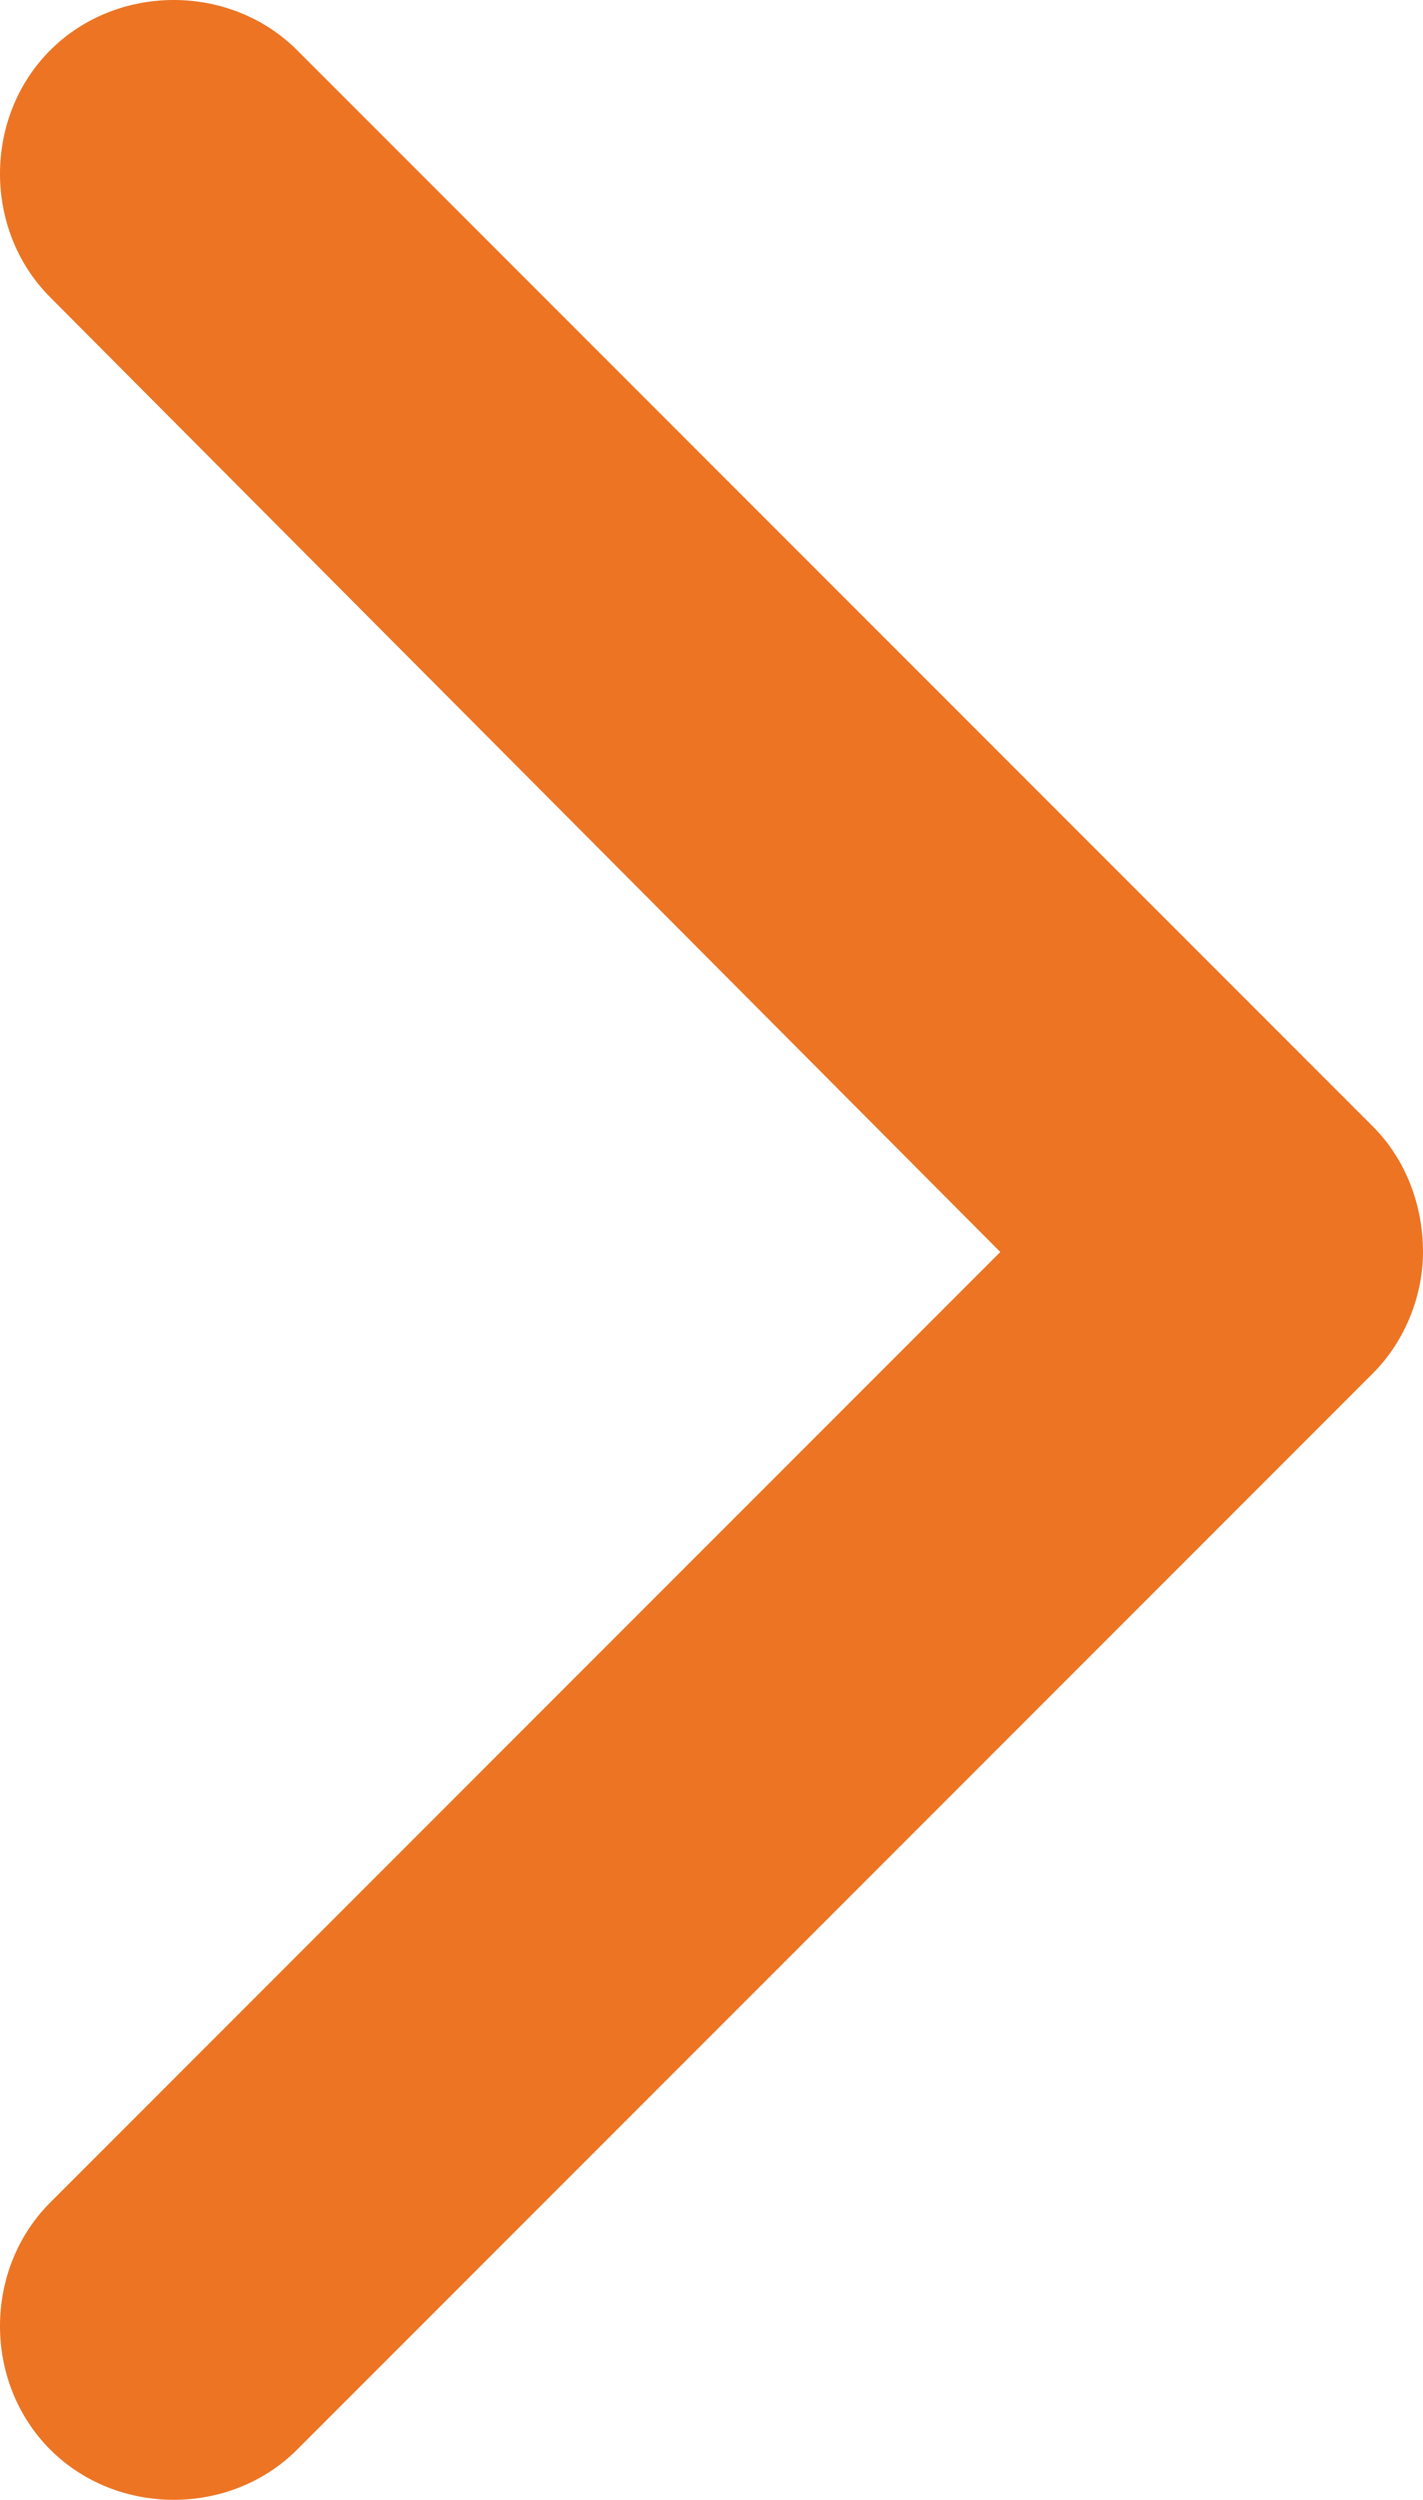 <?xml version="1.0" encoding="utf-8"?>
<!-- Generator: Adobe Illustrator 21.0.0, SVG Export Plug-In . SVG Version: 6.00 Build 0)  -->
<svg version="1.1" id="Layer_1" xmlns="http://www.w3.org/2000/svg" xmlns:xlink="http://www.w3.org/1999/xlink" x="0px" y="0px"
	 viewBox="0 0 34 59.7" style="enable-background:new 0 0 34 59.7;" xml:space="preserve">
<style type="text/css">
	.st0{fill:#EC7423;}
</style>
<path class="st0" d="M32.8,32.8L7.1,58.5c-1.6,1.6-4.3,1.6-5.9,0c-1.6-1.6-1.6-4.3,0-5.9l22.7-22.7L1.2,7.1c-1.6-1.6-1.6-4.3,0-5.9
	c1.6-1.6,4.3-1.6,5.9,0l25.7,25.7c0.8,0.8,1.2,1.9,1.2,3C34,30.9,33.6,32,32.8,32.8L32.8,32.8z M32.8,32.8"/>
</svg>
